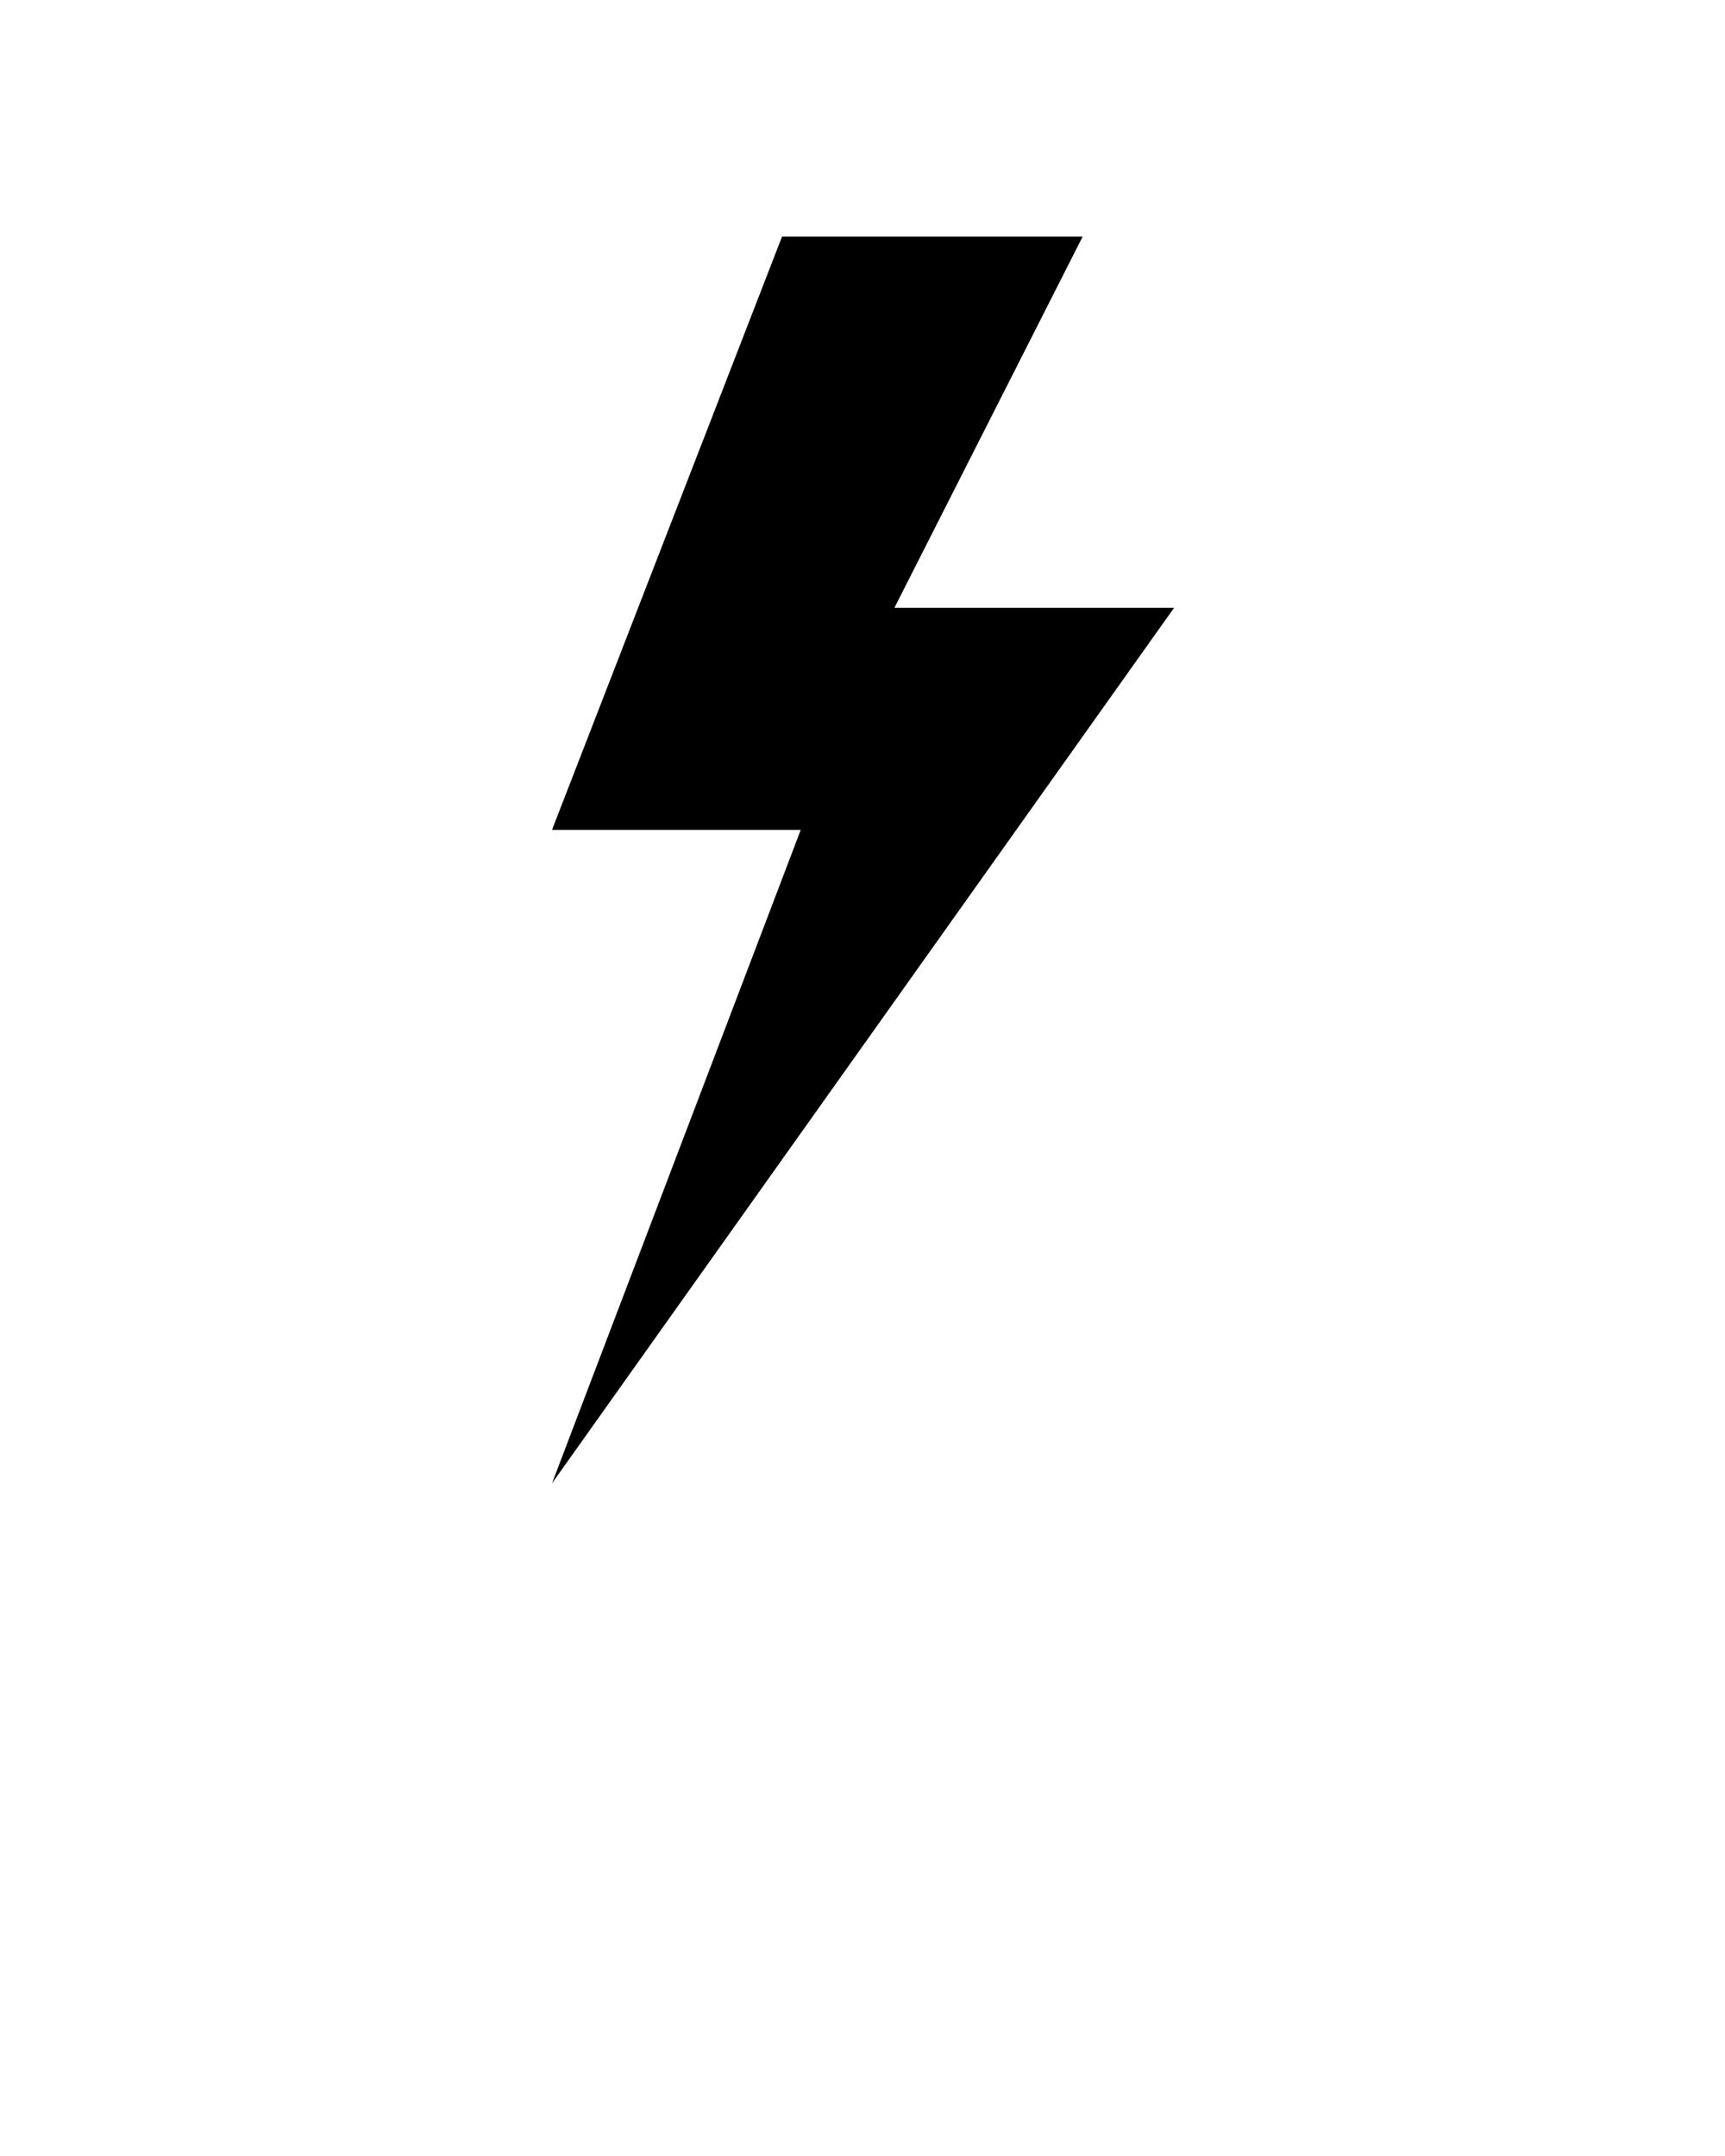 <svg xmlns="http://www.w3.org/2000/svg" xmlns:xlink="http://www.w3.org/1999/xlink" version="1.1" x="0px" y="0px" viewBox="0 0 100 125" enable-background="new 0 0 100 100" xml:space="preserve"><polygon points="45.335,13.72 62.761,13.72 51.851,35.237 68.064,35.237 32,86 46.419,48.116 32,48.116 "/></svg>
